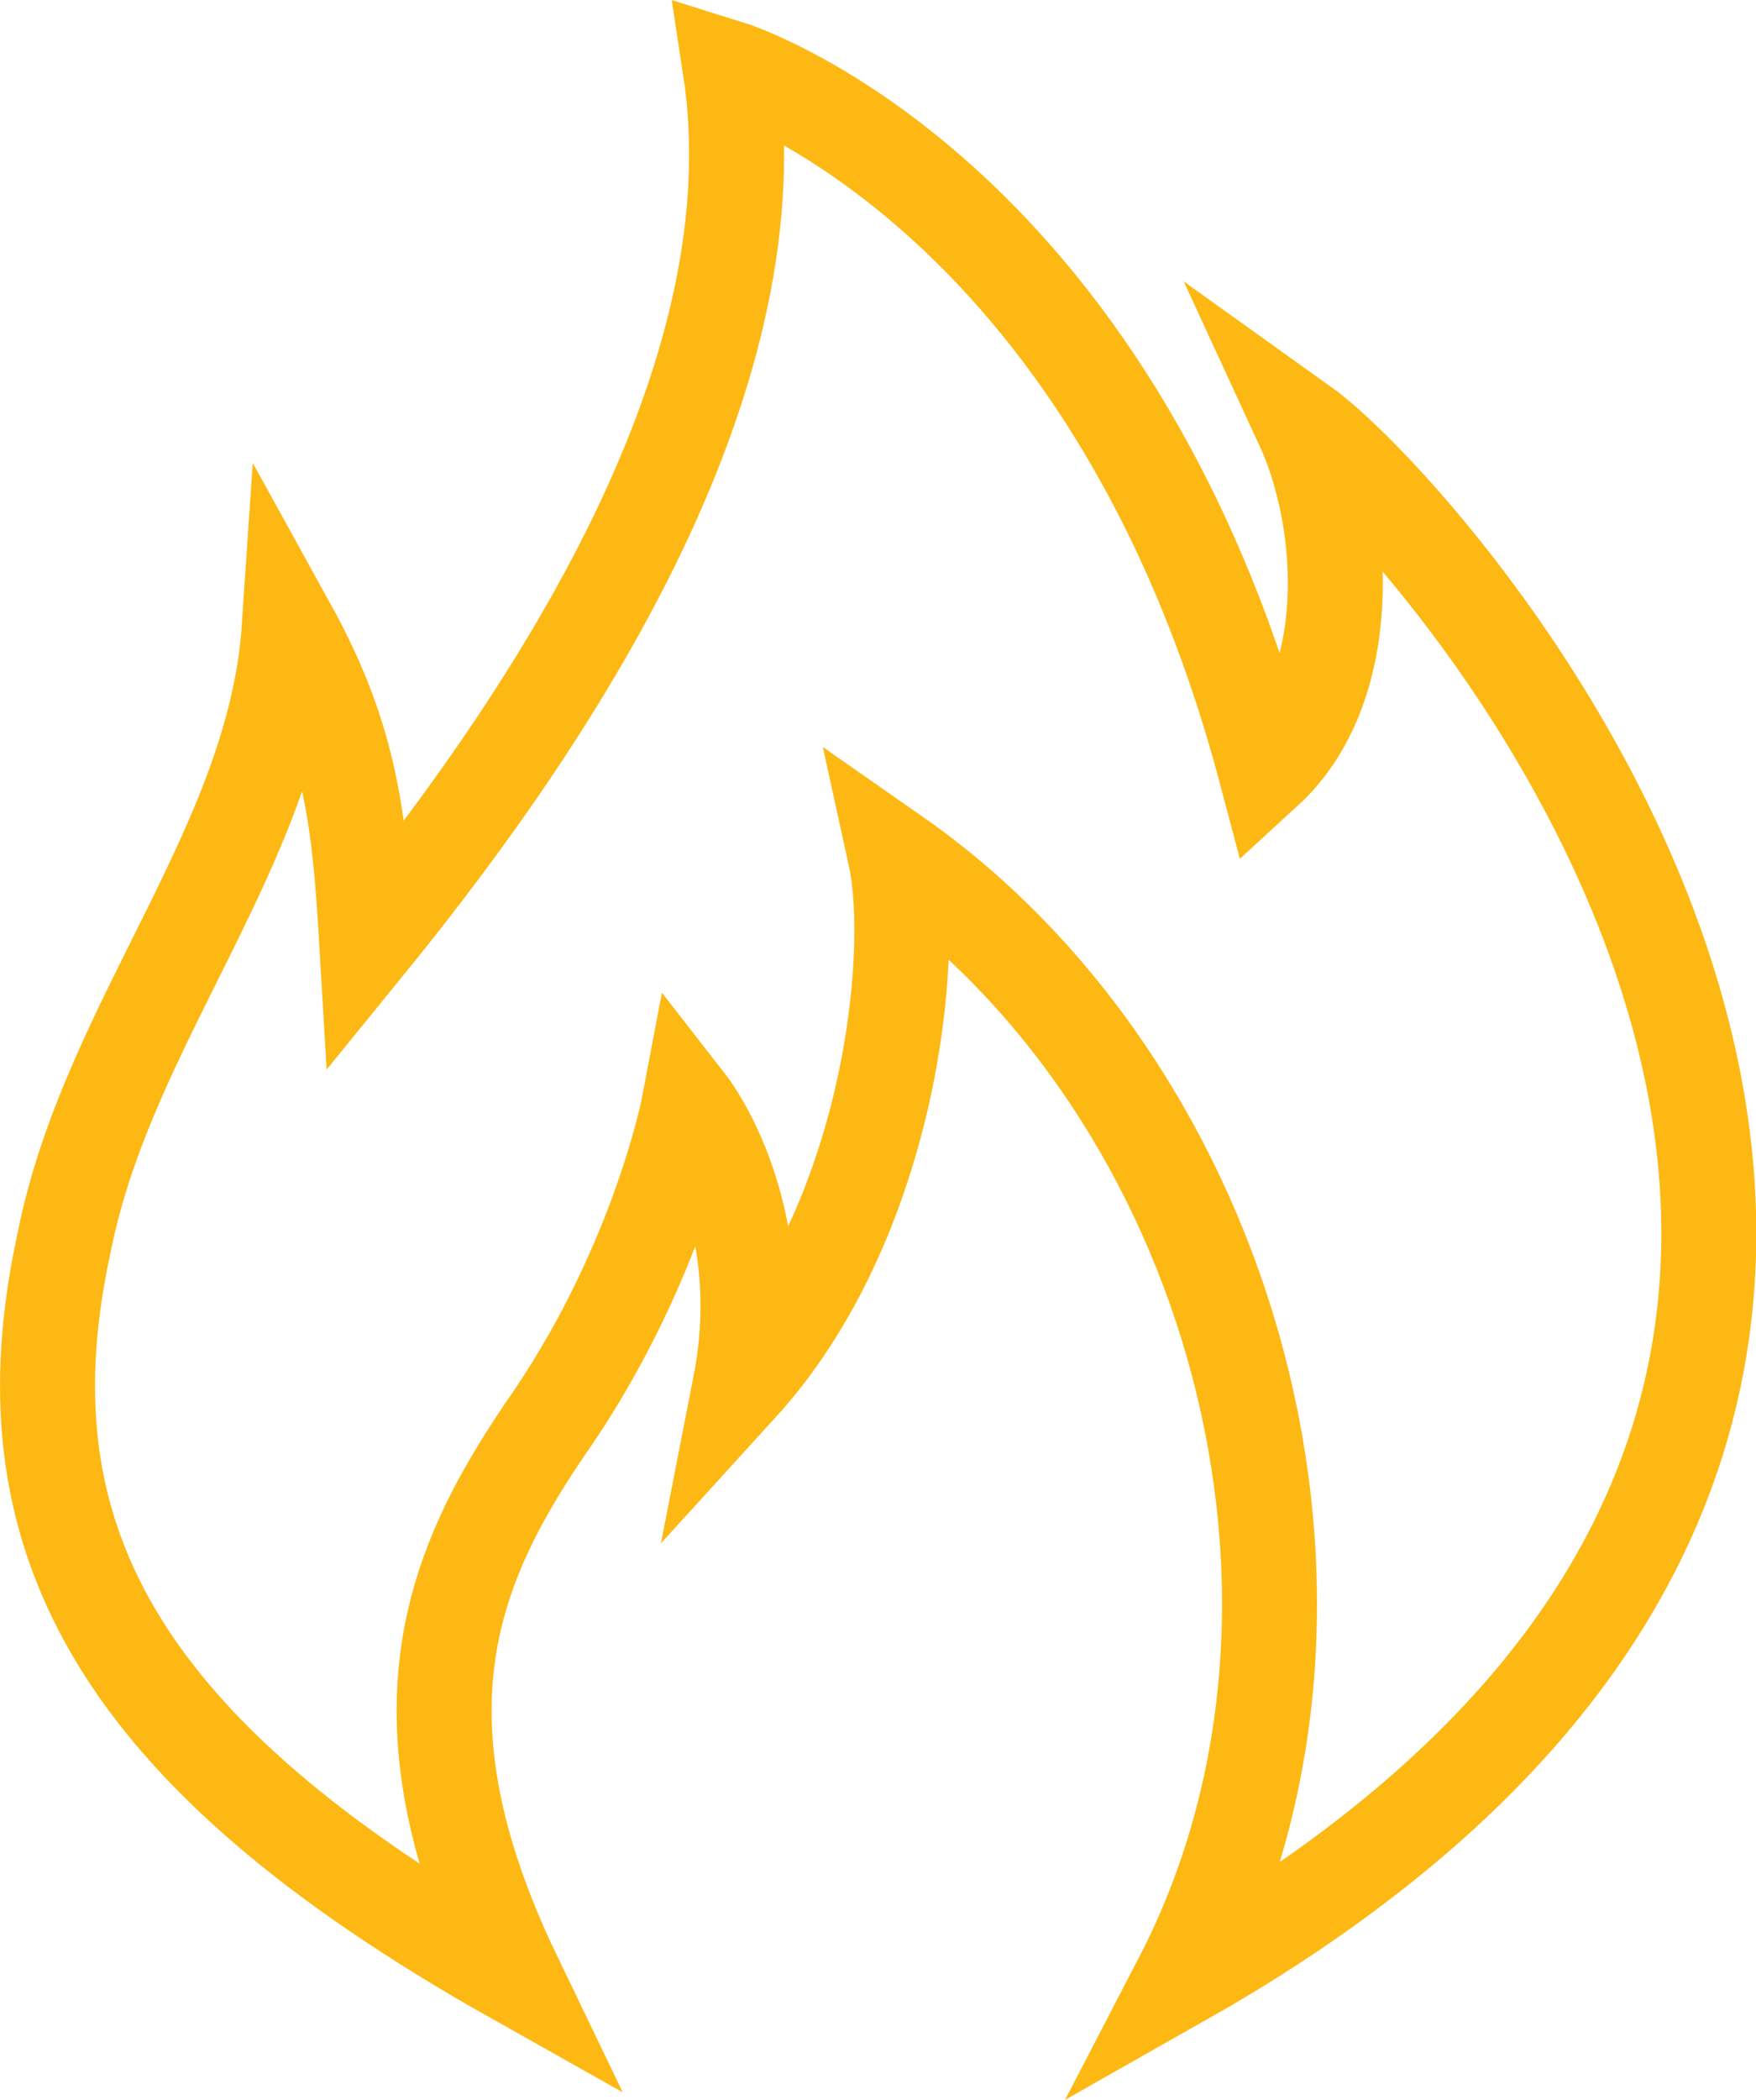 <?xml version="1.0" encoding="utf-8"?>
<!-- Generator: Adobe Illustrator 19.2.1, SVG Export Plug-In . SVG Version: 6.00 Build 0)  -->
<svg version="1.1" id="Слой_1" xmlns="http://www.w3.org/2000/svg" xmlns:xlink="http://www.w3.org/1999/xlink" x="0px" y="0px"
	 viewBox="84.2 61.8 443.7 530.4" style="enable-background:new 84.2 61.8 443.7 530.4;" xml:space="preserve">
<style type="text/css">
	.st0{fill:none;stroke:#FDB813;stroke-width:24;stroke-miterlimit:10;}
</style>
<path class="st0" d="M214.2,561.2c-32.4-67.3-15.3-105.3,9.8-141.4c26.9-39.8,34.3-78.9,34.3-78.9s21.4,27.5,12.9,71
	c37.9-41.6,44.7-108.9,39.2-134c85.1,59.4,121.8,188.5,72.2,284c260.7-147.5,64.9-368.4,30.6-392.9c11.6,25.1,13.5,66.7-9.2,87.5
	C364.8,109,268.7,79,268.7,79c11.6,75.9-41,159.1-91.8,221.5c-1.8-30.6-3.7-51.4-19.6-80.2c-3.7,55.1-45.9,99.8-56.9,155.4
	C84.5,448.6,112,503.7,214.2,561.2z"/>
</svg>
